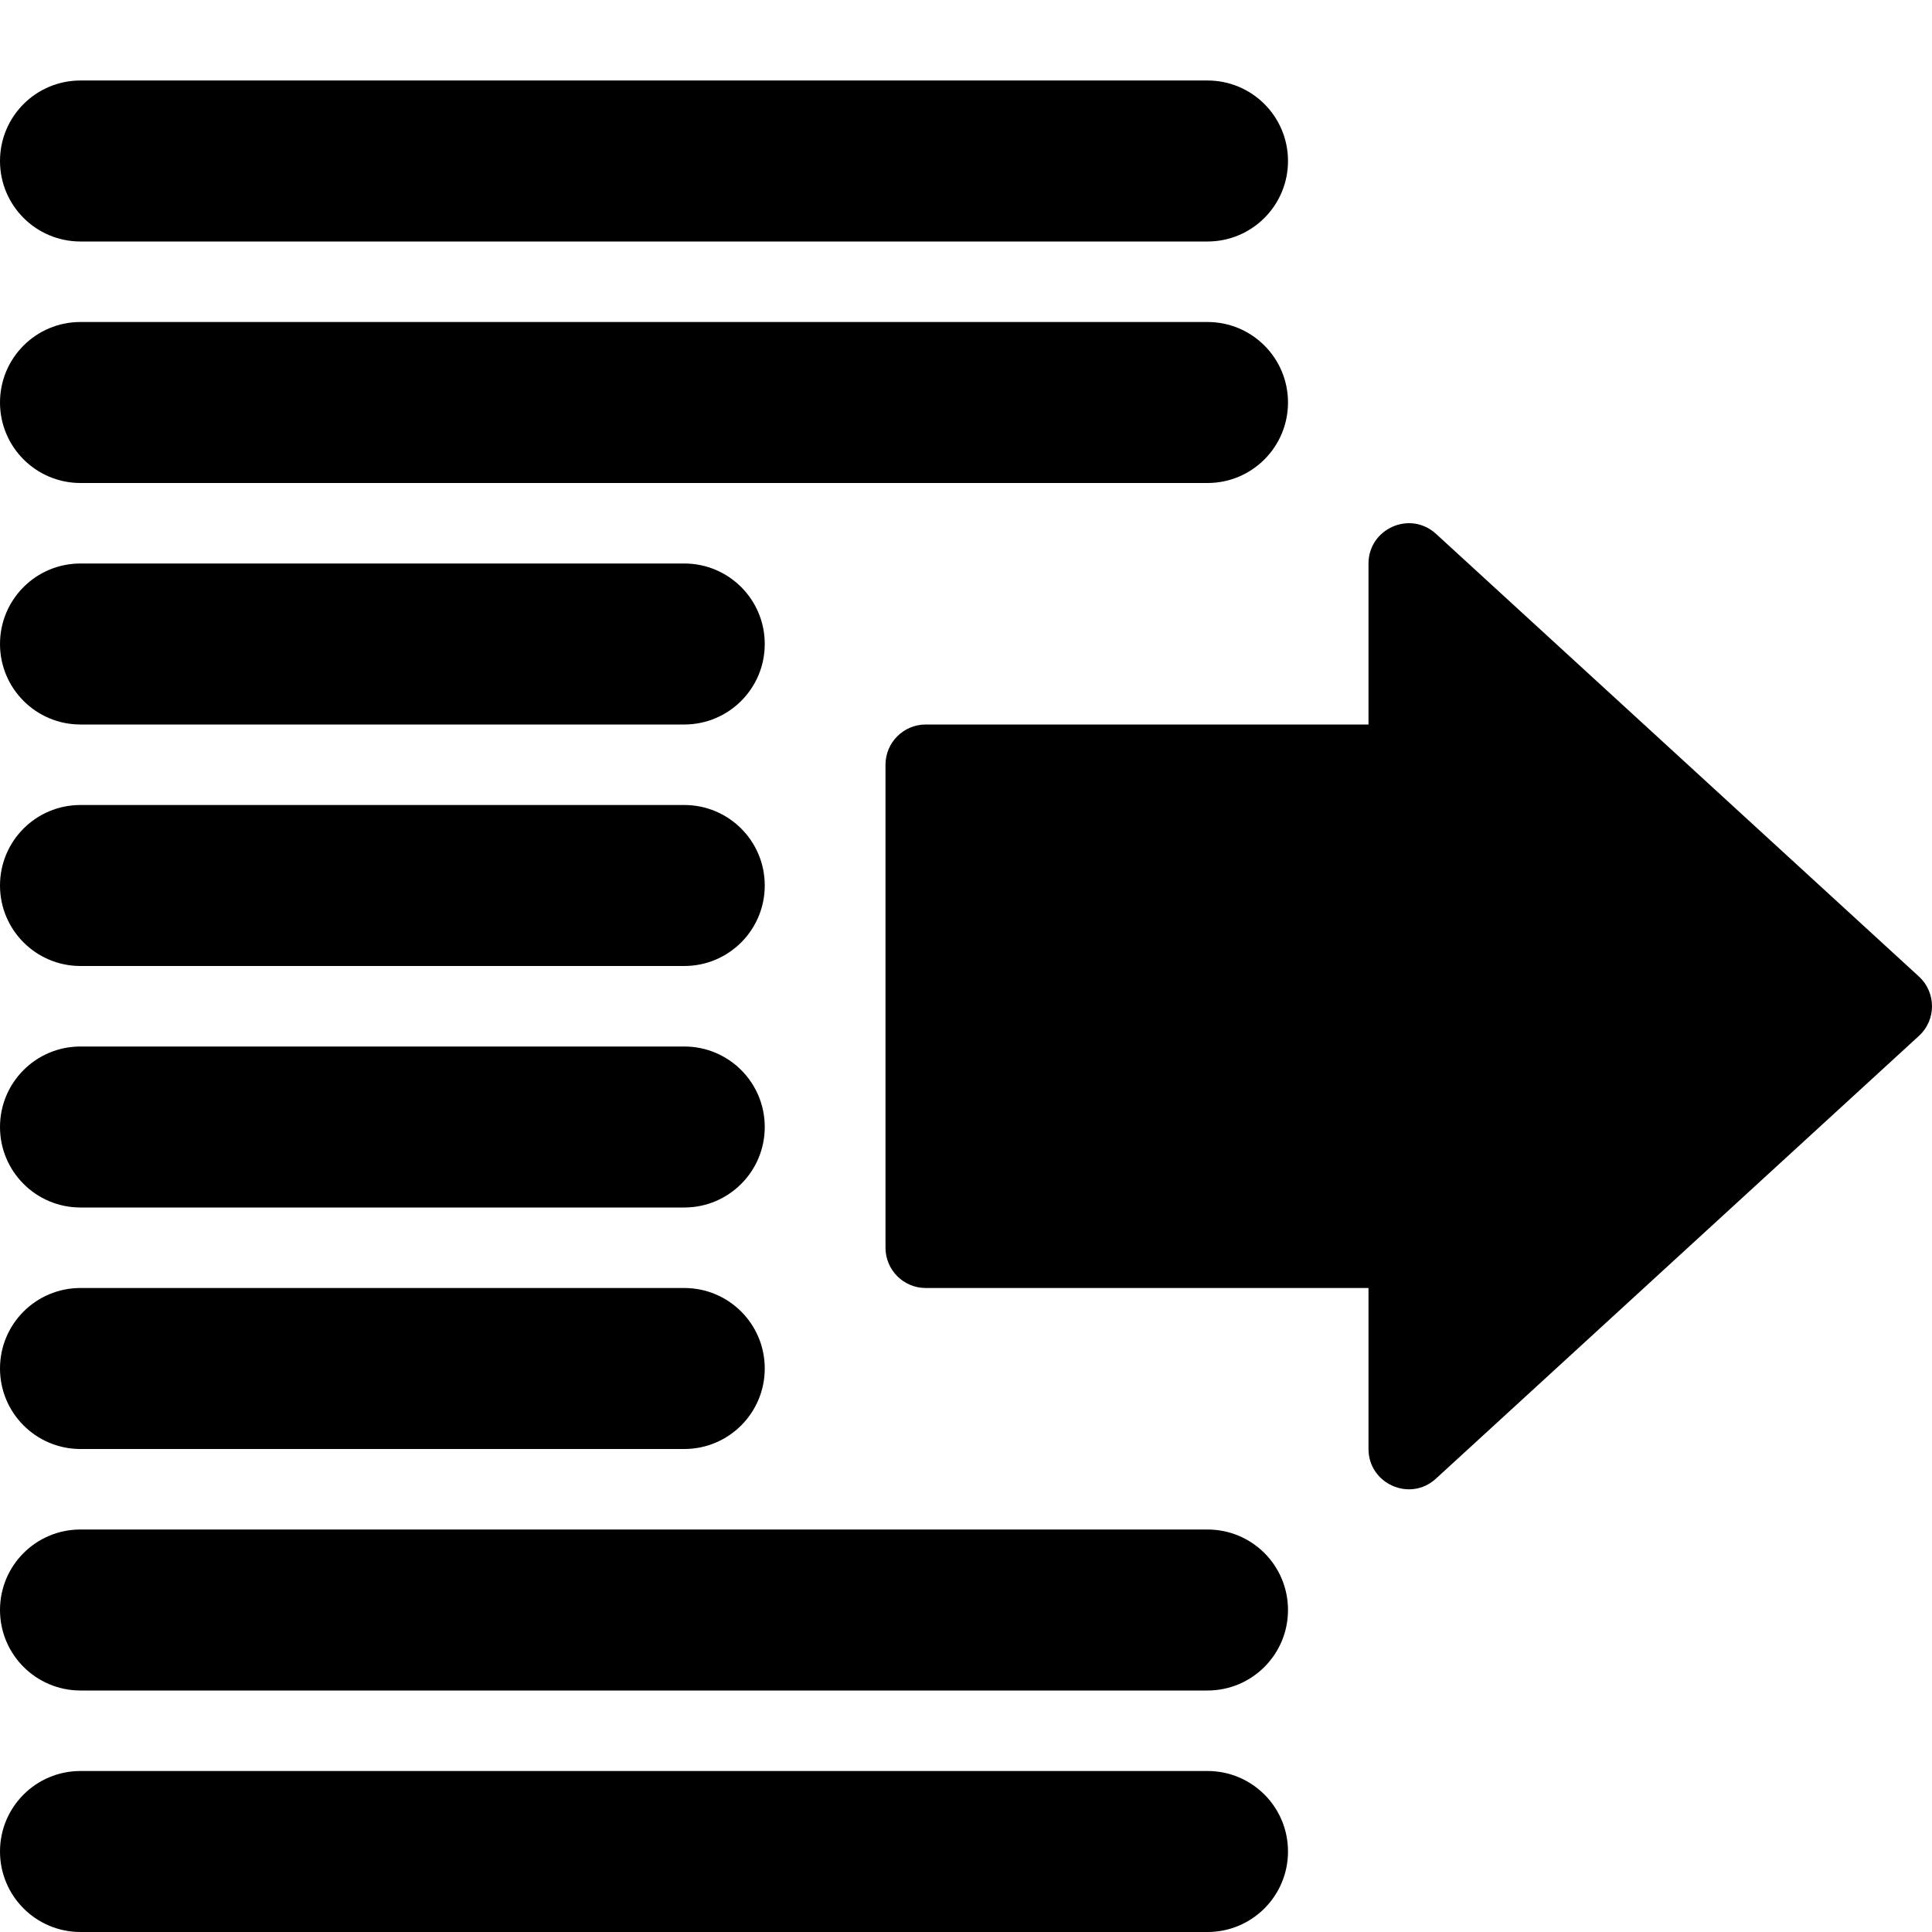 <?xml version="1.0" encoding="utf-8"?>
<!-- Generator: Adobe Illustrator 19.2.0, SVG Export Plug-In . SVG Version: 6.00 Build 0)  -->
<svg version="1.1" xmlns="http://www.w3.org/2000/svg" xmlns:xlink="http://www.w3.org/1999/xlink" x="0px" y="0px" width="24px"
	 height="24px" viewBox="0 0 24 24" enable-background="new 0 0 24 24" xml:space="preserve">
<g id="Filled_Icon">
	<g>
		<path d="M15,3H1C0.447,3,0,2.552,0,2c0-0.553,0.447-1,1-1h14c0.553,0,1,0.447,1,1C16,2.552,15.553,3,15,3z"/>
		<path d="M1,22h14c0.553,0,1,0.447,1,1c0,0.552-0.447,1-1,1H1c-0.553,0-1-0.448-1-1C0,22.447,0.447,22,1,22z"/>
		<path d="M1,19h14c0.553,0,1,0.447,1,1c0,0.552-0.447,1-1,1H1c-0.553,0-1-0.448-1-1C0,19.447,0.447,19,1,19z"/>
		<path d="M1,16h7.5c0.553,0,1,0.447,1,1c0,0.552-0.447,1-1,1H1c-0.553,0-1-0.448-1-1C0,16.447,0.447,16,1,16z"/>
		<path d="M1,13h7.5c0.553,0,1,0.447,1,1c0,0.552-0.447,1-1,1H1c-0.553,0-1-0.448-1-1C0,13.447,0.447,13,1,13z"/>
		<path d="M1,10h7.5c0.553,0,1,0.447,1,1c0,0.552-0.447,1-1,1H1c-0.553,0-1-0.448-1-1C0,10.447,0.447,10,1,10z"/>
		<path d="M1,7h7.5c0.553,0,1,0.447,1,1c0,0.552-0.447,1-1,1H1C0.447,9,0,8.552,0,8C0,7.447,0.447,7,1,7z"/>
		<path d="M1,4h14c0.553,0,1,0.447,1,1c0,0.552-0.447,1-1,1H1C0.447,6,0,5.552,0,5C0,4.447,0.447,4,1,4z"/>
		<path d="M11,15.5v-6C11,9.224,11.224,9,11.5,9H17V7c0-0.428,0.512-0.665,0.838-0.369l6,5.5c0.215,0.197,0.217,0.539,0,0.737
			l-6,5.5C17.516,18.664,17,18.432,17,18v-2h-5.5C11.224,16,11,15.776,11,15.5z"/>
	</g>
</g>
<g id="Invisible_Shape">
	<rect fill="none" width="24" height="24"/>
</g>
</svg>
